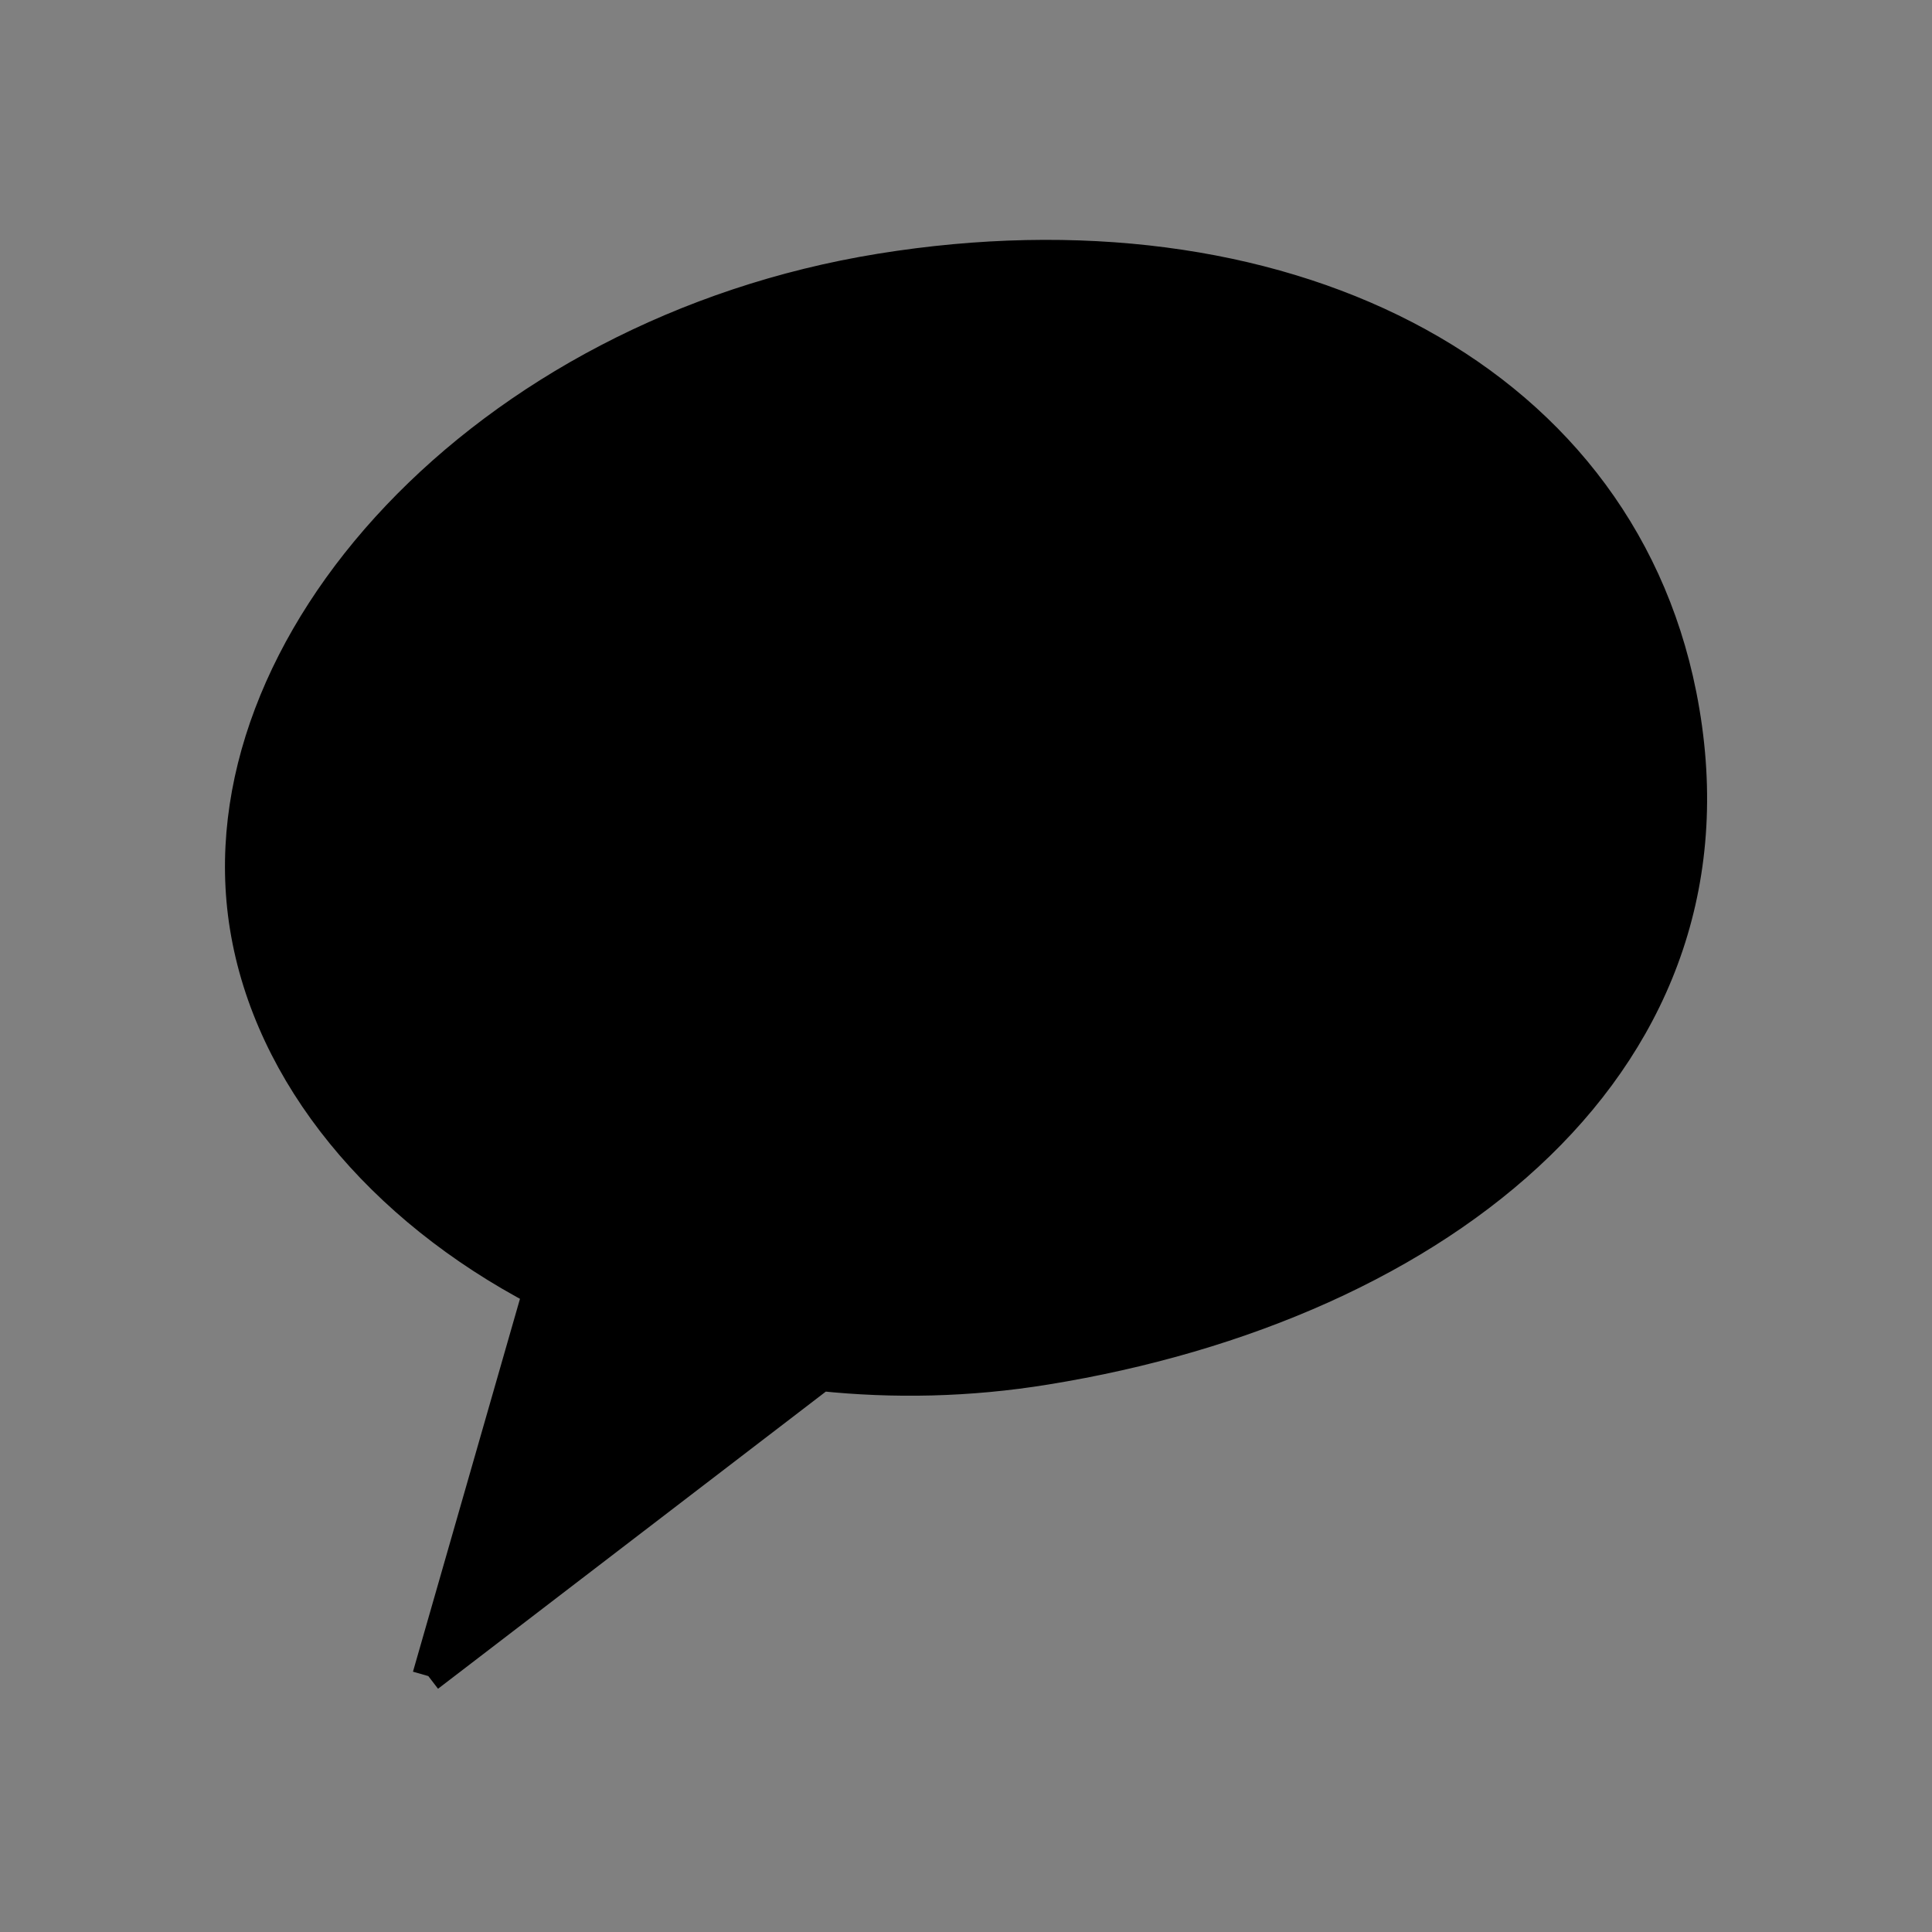 <?xml version="1.0" encoding="UTF-8" standalone="no"?>
<svg
   xmlns:dc="http://purl.org/dc/elements/1.1/"
   xmlns:cc="http://creativecommons.org/ns#"
   xmlns:rdf="http://www.w3.org/1999/02/22-rdf-syntax-ns#"
   xmlns:svg="http://www.w3.org/2000/svg"
   xmlns="http://www.w3.org/2000/svg"
   xmlns:sodipodi="http://sodipodi.sourceforge.net/DTD/sodipodi-0.dtd"
   xmlns:inkscape="http://www.inkscape.org/namespaces/inkscape"
   version="1.1"
   id="svg2"
   viewBox="0 0 128 128"
   height="128"
   width="128"
   inkscape:version="0.91 r13725"
   sodipodi:docname="icon_top_bar.svg">
  <rect x="0" y="0" width="128" height="128" fill="#808080" stroke="none"/>
  <sodipodi:namedview
     pagecolor="#ffffff"
     bordercolor="#666666"
     borderopacity="1"
     objecttolerance="10"
     gridtolerance="10"
     guidetolerance="10"
     inkscape:pageopacity="0"
     inkscape:pageshadow="2"
     inkscape:window-width="1821"
     inkscape:window-height="812"
     id="namedview33"
     showgrid="false"
     inkscape:zoom="1.84375"
     inkscape:cx="-161.83935"
     inkscape:cy="64"
     inkscape:window-x="0"
     inkscape:window-y="0"
     inkscape:window-maximized="0"
     inkscape:current-layer="svg2" />
  <defs
     id="defs4">
    <clipPath
       clipPathUnits="userSpaceOnUse"
       id="clipPath122">
      <path
         d="m 62.99,71.28 12.304,9.428 c 2.257,-0.237 4.622,-0.195 7.03,0.198 12.412,2.005 22.169,9.698 19.893,21.115 -2.027,10.163 -12.644,15.328 -25.056,13.322 -12.409,-2.007 -21.316,-11.766 -19.89,-20.586 0.75,-4.652 4.236,-8.816 9.182,-11.409 L 62.99,71.28"
         id="path124" />
    </clipPath>
  </defs>
  <g
     style="stroke:#000000;stroke-opacity:1"
     id="g114"
     transform="matrix(2.115,0,0,-2.115,28.377,111.045)">
    <path
       d="m 0,0 12.304,9.428 c 2.257,-0.237 4.622,-0.195 7.03,0.198 12.412,2.005 22.169,9.698 19.893,21.115 C 37.2,40.904 26.583,46.069 14.171,44.063 1.762,42.056 -7.146,32.298 -5.72,23.477 -4.969,18.825 -1.483,14.661 3.463,12.068 L 0,0"
       style="stroke:#000000;stroke-opacity:1"
       id="path116"
       inkscape:connector-curvature="0" />
  </g>
  <g
     id="g134"
     transform="matrix(1.25,0,0,-1.25,-119.119,-44.595)">
    <path
       inkscape:connector-curvature="0"
       d="M 0,0 -27,0"
       style="stroke:#ffffff;stroke-width:1.25;stroke-linecap:butt;stroke-linejoin:miter;stroke-miterlimit:10;stroke-dasharray:none;stroke-opacity:1"
       id="path136" />
    <g
       id="g138"
       transform="translate(261.448,0)">
      <path
         inkscape:connector-curvature="0"
         d="M 0,0 27,0"
         style="stroke:#ffffff;stroke-width:1.25;stroke-linecap:butt;stroke-linejoin:miter;stroke-miterlimit:10;stroke-dasharray:none;stroke-opacity:1"
         id="path140" />
      <g
         id="g142"
         transform="translate(-261.448,-124.724)">
        <path
           inkscape:connector-curvature="0"
           d="M 0,0 -27,0"
           style="stroke:#ffffff;stroke-width:1.25;stroke-linecap:butt;stroke-linejoin:miter;stroke-miterlimit:10;stroke-dasharray:none;stroke-opacity:1"
           id="path144" />
        <g
           id="g146"
           transform="translate(261.448,0)">
          <path
             inkscape:connector-curvature="0"
             d="M 0,0 27,0"
             style="stroke:#ffffff;stroke-width:1.25;stroke-linecap:butt;stroke-linejoin:miter;stroke-miterlimit:10;stroke-dasharray:none;stroke-opacity:1"
             id="path148" />
          <g
             id="g150"
             transform="translate(-255.448,130.724)">
            <path
               inkscape:connector-curvature="0"
               d="M 0,0 0,27"
               style="stroke:#ffffff;stroke-width:1.25;stroke-linecap:butt;stroke-linejoin:miter;stroke-miterlimit:10;stroke-dasharray:none;stroke-opacity:1"
               id="path152" />
            <g
               id="g154"
               transform="translate(0,-136.724)">
              <path
                 inkscape:connector-curvature="0"
                 d="M 0,0 0,-27"
                 style="stroke:#ffffff;stroke-width:1.25;stroke-linecap:butt;stroke-linejoin:miter;stroke-miterlimit:10;stroke-dasharray:none;stroke-opacity:1"
                 id="path156" />
              <g
                 id="g158"
                 transform="translate(249.448,136.724)">
                <path
                   inkscape:connector-curvature="0"
                   d="M 0,0 0,27"
                   style="stroke:#ffffff;stroke-width:1.25;stroke-linecap:butt;stroke-linejoin:miter;stroke-miterlimit:10;stroke-dasharray:none;stroke-opacity:1"
                   id="path160" />
                <g
                   id="g162"
                   transform="translate(0,-136.724)">
                  <path
                     inkscape:connector-curvature="0"
                     d="M 0,0 0,-27"
                     style="stroke:#ffffff;stroke-width:1.25;stroke-linecap:butt;stroke-linejoin:miter;stroke-miterlimit:10;stroke-dasharray:none;stroke-opacity:1"
                     id="path164" />
                </g>
              </g>
            </g>
          </g>
        </g>
      </g>
    </g>
  </g>
</svg>
